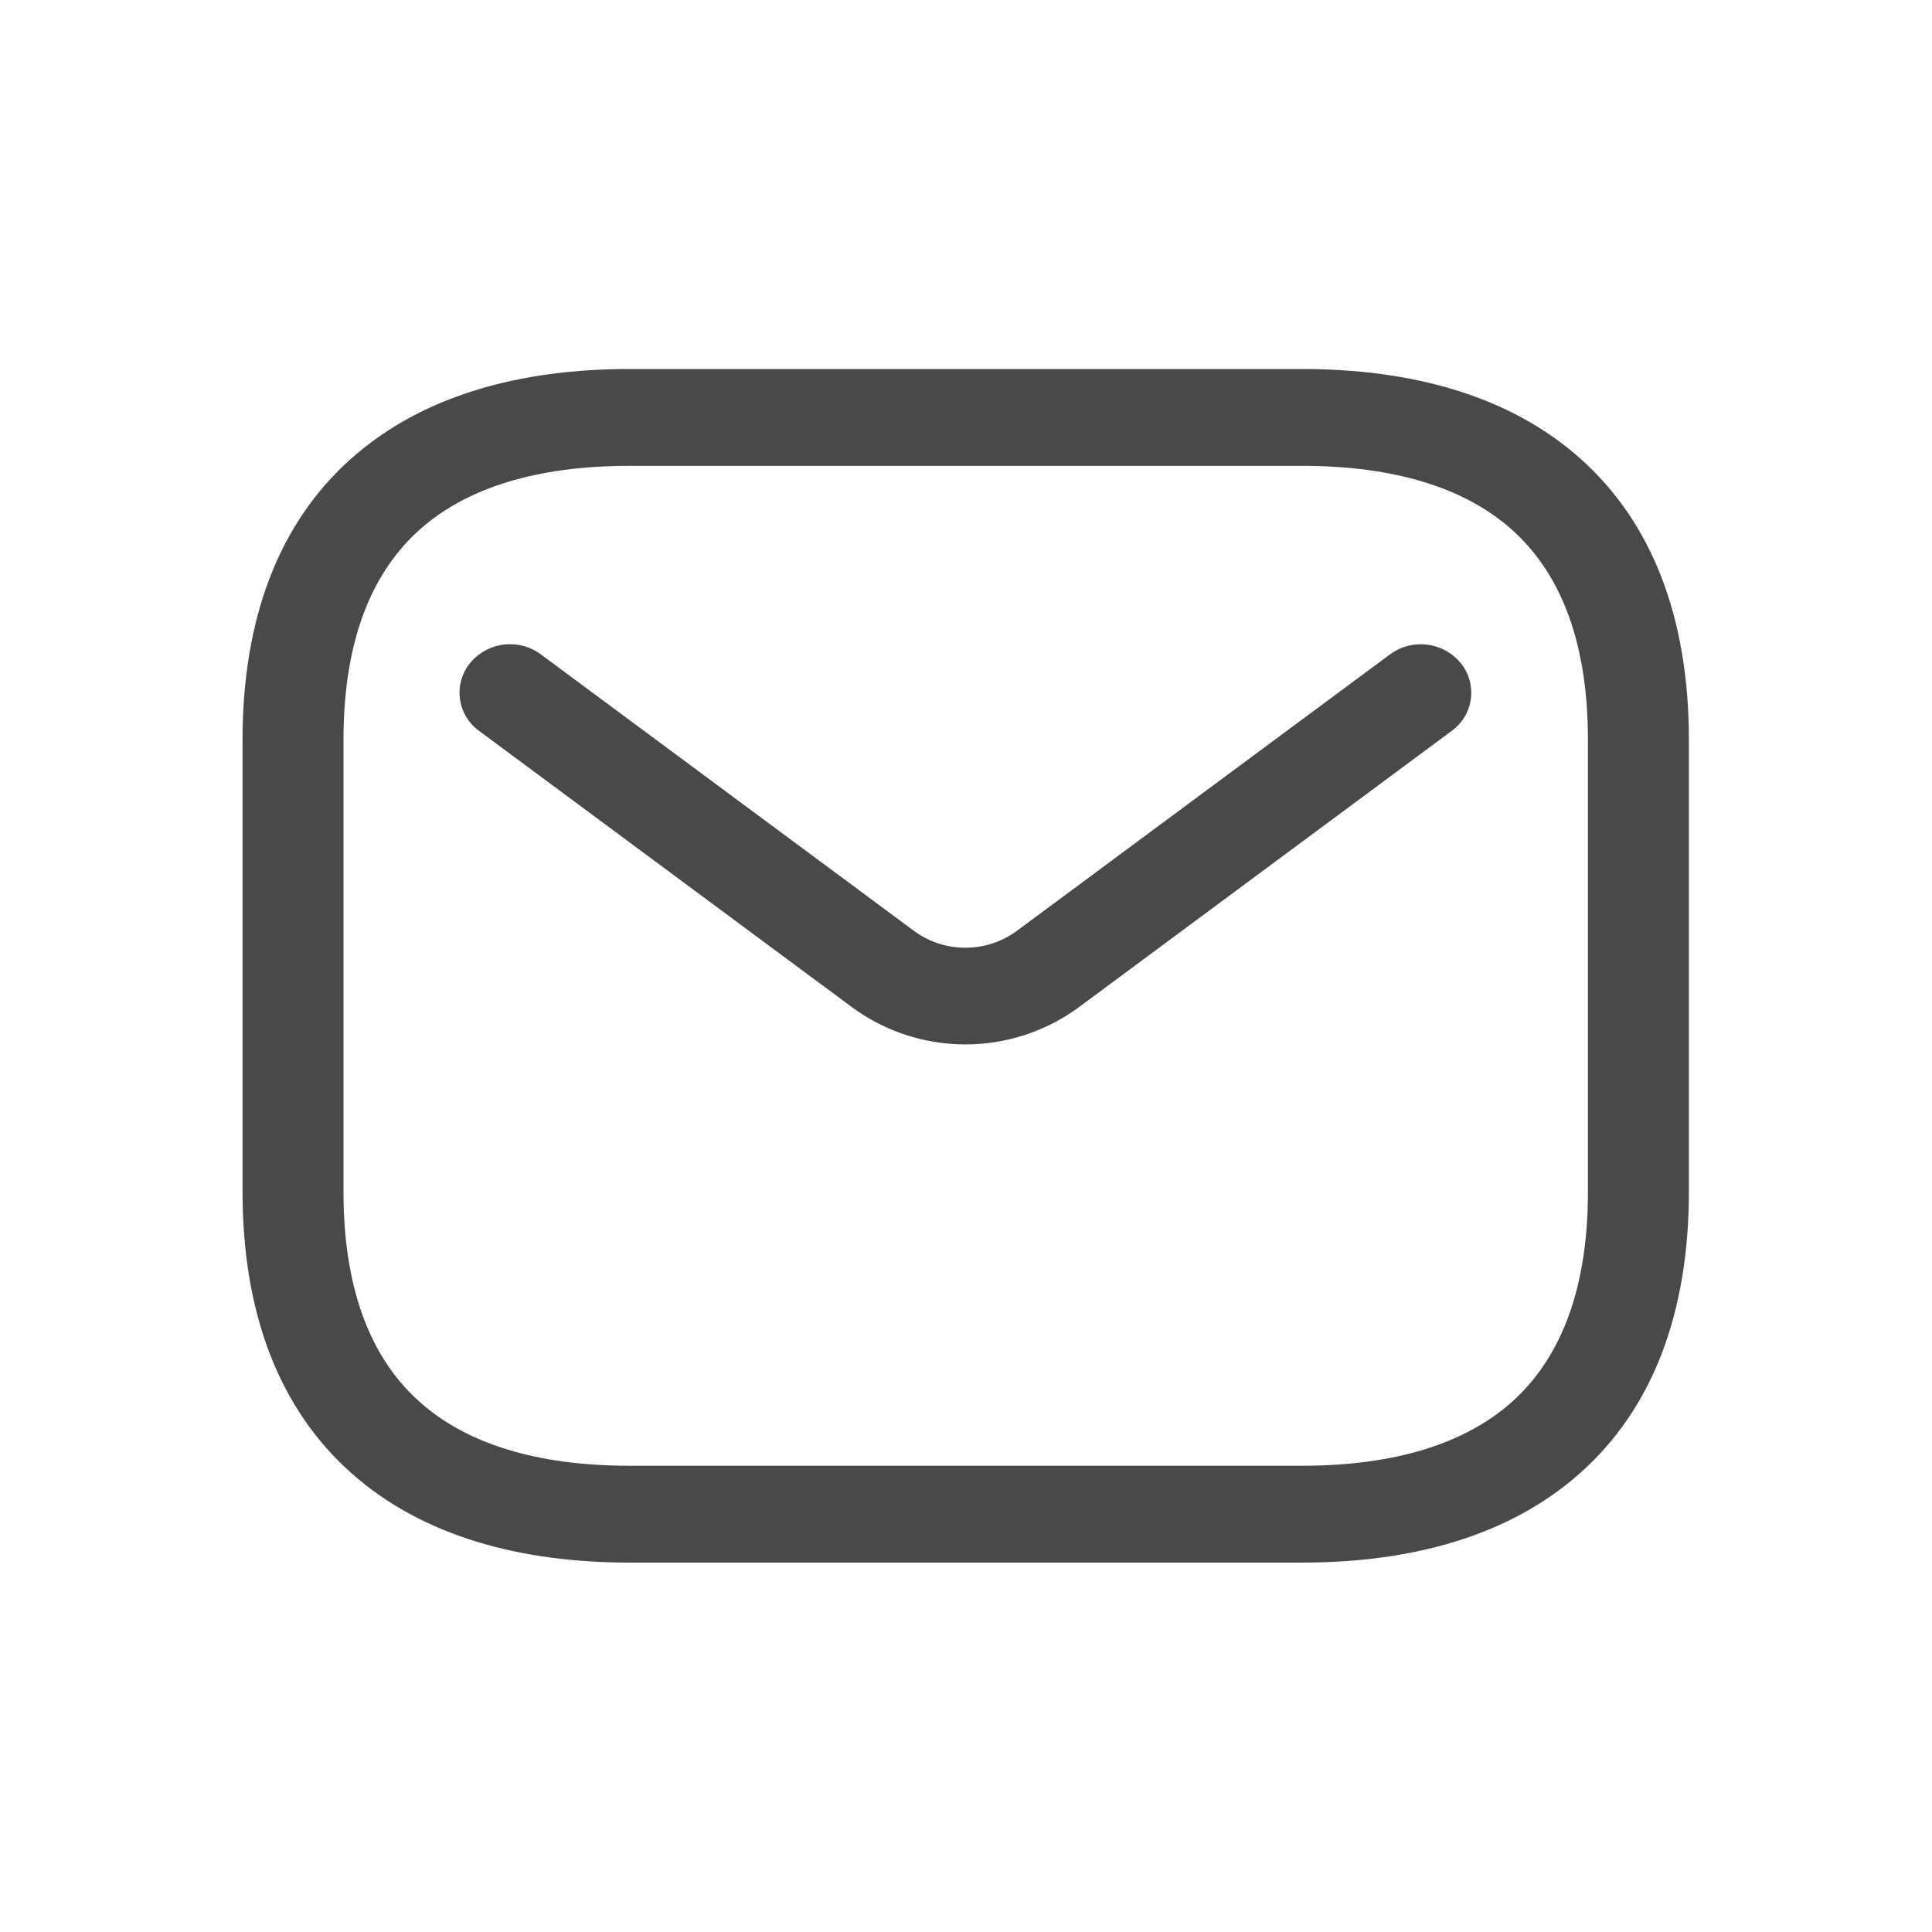 <svg xmlns="http://www.w3.org/2000/svg" width="24" height="24" fill="none"><path fill="#494949" fill-rule="evenodd" d="M5.216 6.577c-.568.506-.949 1.327-.949 2.615v5.61c0 1.288.38 2.11.949 2.615.576.514 1.445.791 2.603.791h8.356c1.157 0 2.026-.277 2.603-.79.568-.507.948-1.328.948-2.616v-5.61c0-1.288-.38-2.109-.948-2.615-.577-.513-1.446-.79-2.603-.79H7.819c-1.158 0-2.027.277-2.603.79m-.853-.88c.886-.79 2.106-1.113 3.456-1.113h8.356c1.35 0 2.57.323 3.456 1.112.894.797 1.349 1.98 1.349 3.496v5.61c0 1.517-.455 2.7-1.35 3.496-.885.789-2.106 1.113-3.455 1.113H7.819c-1.35 0-2.57-.324-3.456-1.113-.894-.796-1.35-1.979-1.35-3.496v-5.61c0-1.517.456-2.7 1.35-3.496" clip-rule="evenodd"/><path fill="#494949" fill-rule="evenodd" d="M18.146 8.237a.585.585 0 0 1-.113.843l-4.635 3.435a2.38 2.38 0 0 1-2.81 0L5.952 9.08a.585.585 0 0 1-.113-.843.645.645 0 0 1 .88-.108l4.635 3.435a1.08 1.08 0 0 0 1.277 0l4.636-3.435a.645.645 0 0 1 .879.108" clip-rule="evenodd"/></svg>